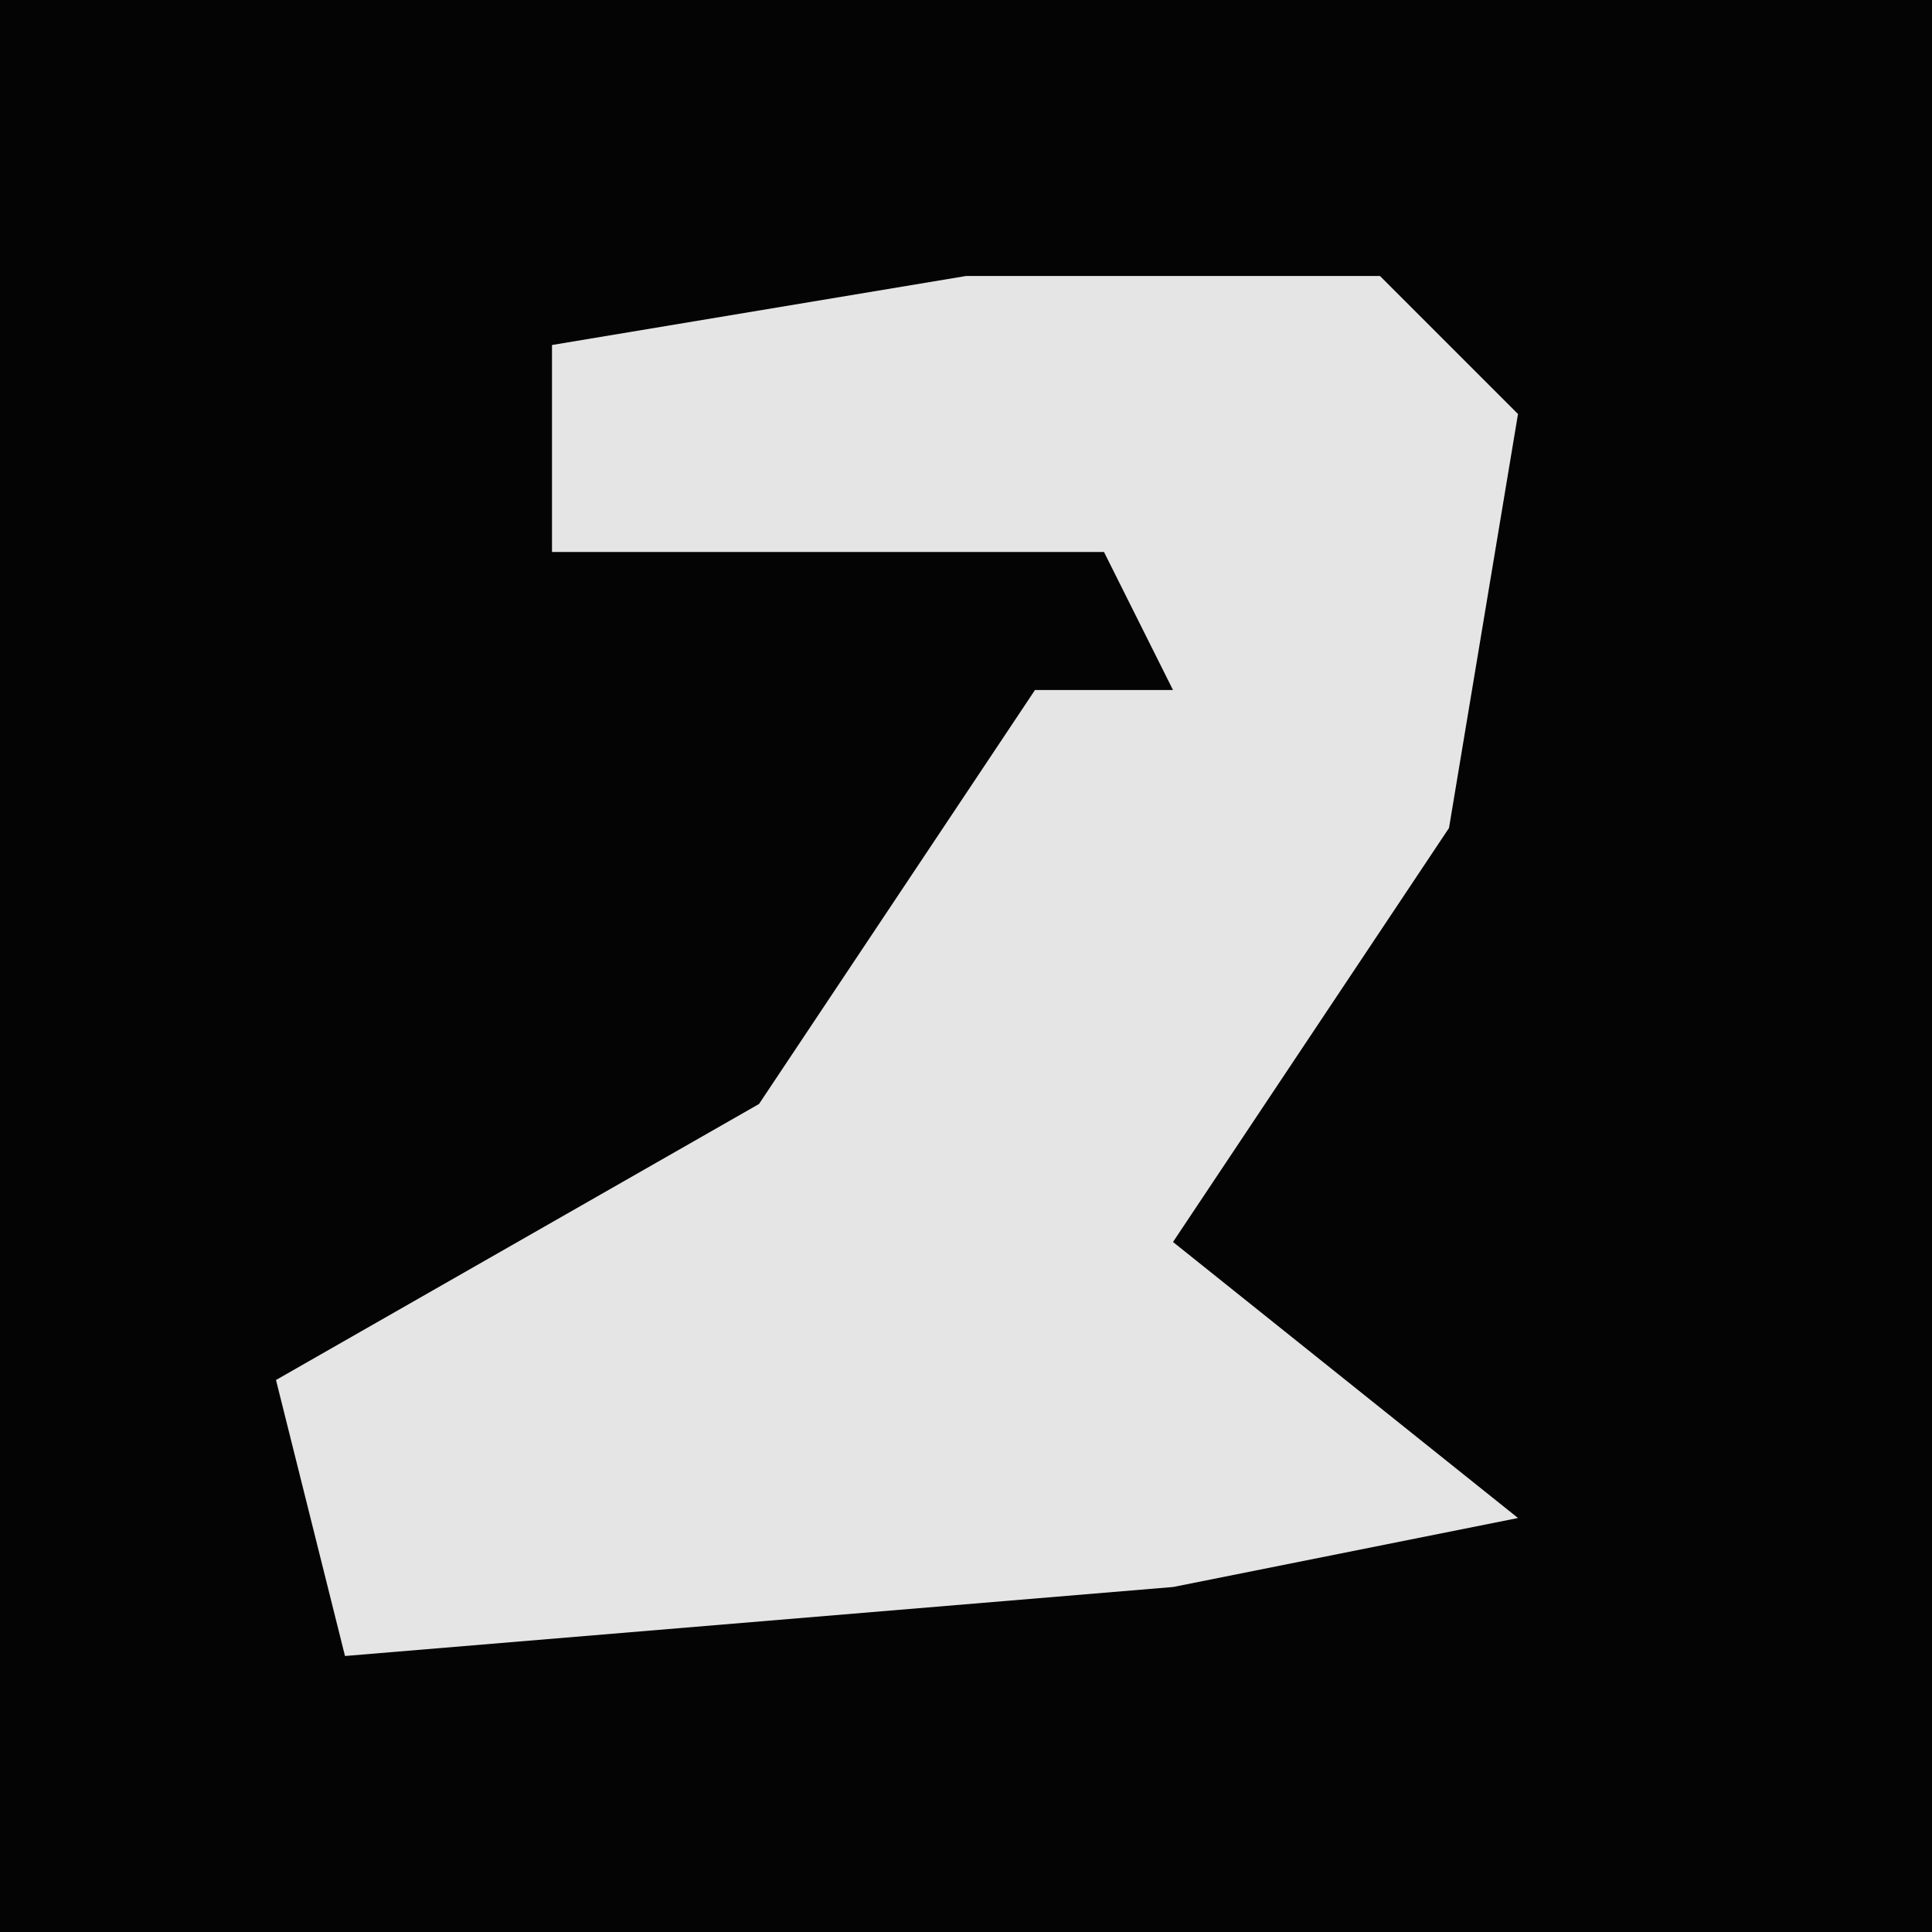 <?xml version="1.0" encoding="UTF-8"?>
<svg version="1.1" xmlns="http://www.w3.org/2000/svg" width="28" height="28">
<path d="M0,0 L28,0 L28,28 L0,28 Z " fill="#040404" transform="translate(0,0)"/>
<path d="M0,0 L6,0 L8,2 L7,8 L3,14 L8,18 L3,19 L-9,20 L-10,16 L-3,12 L1,6 L3,6 L2,4 L-6,4 L-6,1 Z " fill="#E5E5E5" transform="translate(14,4)"/>
</svg>
